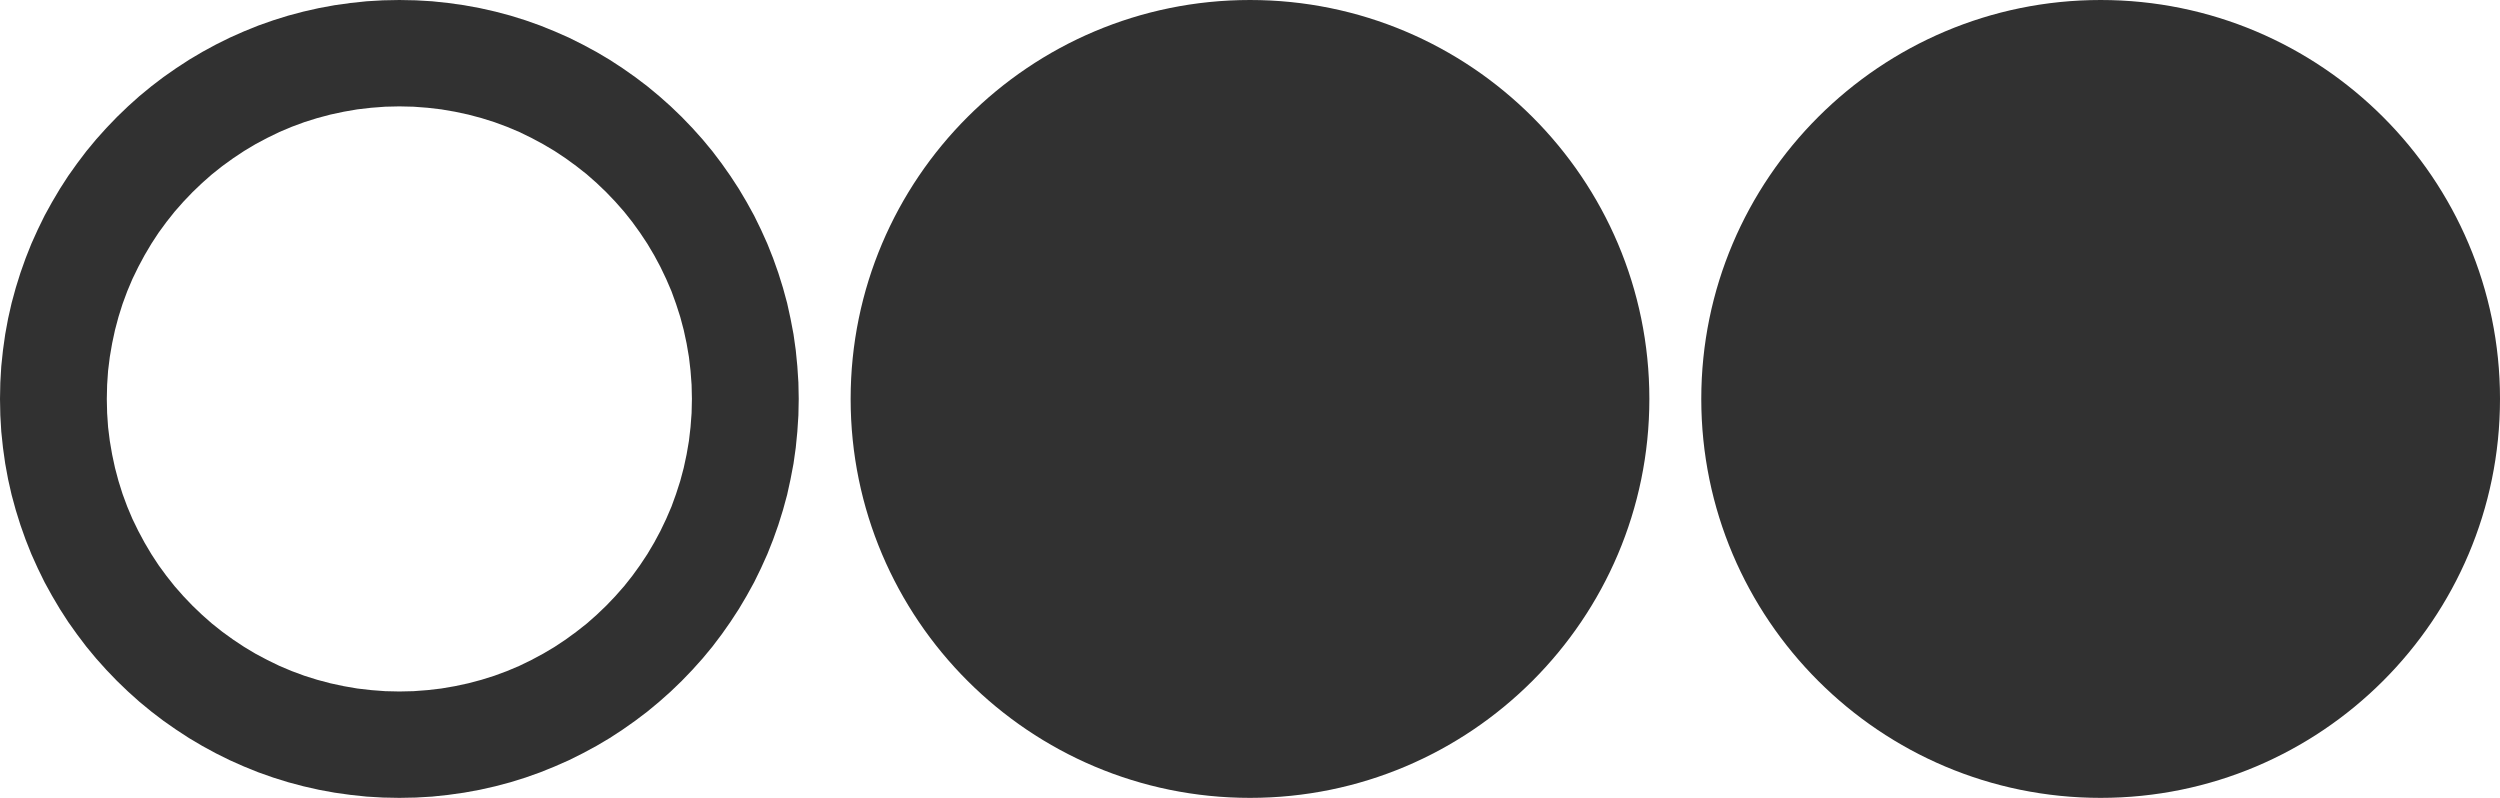 <?xml version="1.0" encoding="UTF-8" standalone="no"?>
<!DOCTYPE svg PUBLIC "-//W3C//DTD SVG 1.1//EN" "http://www.w3.org/Graphics/SVG/1.1/DTD/svg11.dtd">
<svg version="1.1" xmlns="http://www.w3.org/2000/svg" xmlns:xlink="http://www.w3.org/1999/xlink" preserveAspectRatio="xMidYMid meet" viewBox="0 0 235 75" width="235" height="75"><defs><path d="M40.62 0.12L42.13 0.28L43.62 0.49L45.1 0.76L46.56 1.09L47.99 1.47L49.4 1.91L50.78 2.4L52.14 2.95L53.48 3.54L54.78 4.19L56.06 4.88L57.31 5.62L58.52 6.41L59.7 7.24L60.85 8.11L61.96 9.03L63.04 9.99L64.08 10.99L65.08 12.03L66.04 13.1L66.96 14.21L67.83 15.36L68.66 16.54L69.45 17.75L70.19 19L70.89 20.27L71.53 21.58L72.13 22.91L72.67 24.27L73.16 25.65L73.6 27.06L73.99 28.49L74.31 29.95L74.59 31.42L74.8 32.91L74.95 34.43L75.05 35.96L75.08 37.5L75.05 39.04L74.95 40.57L74.8 42.09L74.59 43.58L74.31 45.05L73.99 46.51L73.6 47.94L73.16 49.35L72.67 50.73L72.13 52.09L71.53 53.42L70.89 54.73L70.19 56L69.45 57.25L68.66 58.46L67.83 59.64L66.96 60.79L66.04 61.9L65.08 62.97L64.08 64.01L63.04 65.01L61.96 65.97L60.85 66.89L59.7 67.76L58.52 68.59L57.31 69.38L56.06 70.12L54.78 70.81L53.48 71.46L52.14 72.05L50.78 72.6L49.4 73.09L47.99 73.53L46.56 73.91L45.1 74.24L43.62 74.51L42.13 74.72L40.62 74.88L39.09 74.97L37.54 75L35.99 74.97L34.46 74.88L32.95 74.72L31.45 74.51L29.98 74.24L28.52 73.91L27.09 73.53L25.68 73.09L24.29 72.6L22.93 72.05L21.6 71.46L20.29 70.81L19.02 70.12L17.77 69.38L16.56 68.59L15.37 67.76L14.23 66.89L13.11 65.97L12.04 65.01L11 64.01L10 62.97L9.04 61.9L8.12 60.79L7.25 59.64L6.41 58.46L5.63 57.25L4.89 56L4.19 54.73L3.55 53.42L2.95 52.09L2.41 50.73L1.92 49.35L1.48 47.94L1.09 46.51L0.76 45.05L0.49 43.58L0.28 42.09L0.12 40.57L0.03 39.04L0 37.5L0.03 35.96L0.12 34.43L0.28 32.91L0.49 31.42L0.76 29.95L1.09 28.49L1.48 27.06L1.92 25.65L2.41 24.27L2.95 22.91L3.55 21.58L4.19 20.27L4.89 19L5.63 17.75L6.41 16.54L7.25 15.36L8.12 14.21L9.04 13.1L10 12.03L11 10.99L12.04 9.99L13.11 9.03L14.23 8.11L15.37 7.24L16.56 6.41L17.77 5.62L19.02 4.88L20.29 4.19L21.6 3.54L22.93 2.95L24.29 2.4L25.68 1.91L27.09 1.47L28.52 1.09L29.98 0.76L31.45 0.49L32.95 0.28L34.46 0.12L35.99 0.03L37.54 0L39.09 0.03L40.62 0.12ZM34.89 10.13L33.59 10.28L32.32 10.5L31.06 10.77L29.82 11.1L28.61 11.48L27.42 11.92L26.26 12.41L25.13 12.96L24.02 13.55L22.95 14.19L21.91 14.88L20.9 15.61L19.93 16.38L19 17.2L18.1 18.06L17.24 18.96L16.42 19.89L15.65 20.86L14.91 21.87L14.23 22.91L13.59 23.99L13 25.09L12.45 26.22L11.96 27.38L11.52 28.57L11.14 29.78L10.81 31.02L10.54 32.28L10.32 33.56L10.16 34.85L10.07 36.17L10.04 37.5L10.07 38.83L10.16 40.15L10.32 41.44L10.54 42.72L10.81 43.98L11.14 45.22L11.52 46.43L11.96 47.62L12.45 48.78L13 49.91L13.59 51.01L14.23 52.09L14.91 53.13L15.65 54.14L16.42 55.11L17.24 56.04L18.1 56.94L19 57.8L19.93 58.62L20.9 59.39L21.91 60.12L22.95 60.81L24.02 61.45L25.13 62.04L26.26 62.59L27.42 63.08L28.61 63.52L29.82 63.9L31.06 64.23L32.32 64.5L33.59 64.72L34.89 64.87L36.21 64.97L37.54 65L38.87 64.97L40.19 64.87L41.48 64.72L42.76 64.5L44.02 64.23L45.26 63.9L46.47 63.52L47.66 63.08L48.82 62.59L49.95 62.04L51.05 61.45L52.13 60.81L53.17 60.12L54.17 59.39L55.15 58.62L56.08 57.8L56.98 56.94L57.84 56.04L58.66 55.11L59.43 54.14L60.16 53.13L60.85 52.09L61.49 51.01L62.08 49.91L62.62 48.78L63.12 47.62L63.55 46.43L63.94 45.22L64.27 43.98L64.54 42.72L64.76 41.44L64.91 40.15L65.01 38.83L65.04 37.5L65.01 36.17L64.91 34.85L64.76 33.56L64.54 32.28L64.27 31.02L63.94 29.78L63.55 28.57L63.12 27.38L62.62 26.22L62.08 25.09L61.49 23.99L60.85 22.91L60.16 21.87L59.43 20.86L58.66 19.89L57.84 18.96L56.98 18.06L56.08 17.2L55.15 16.38L54.17 15.61L53.17 14.88L52.13 14.19L51.05 13.55L49.95 12.96L48.82 12.41L47.66 11.92L46.47 11.48L45.26 11.1L44.02 10.77L42.76 10.5L41.48 10.28L40.19 10.13L38.87 10.03L37.54 10L36.21 10.03L34.89 10.13Z" id="h1pn4MnsxV"></path><path d="M155.04 37.5C155.04 58.2 138.22 75 117.5 75C96.78 75 79.96 58.2 79.96 37.5C79.96 16.8 96.78 0 117.5 0C138.22 0 155.04 16.8 155.04 37.5Z" id="lqPoNgSPS"></path><path d="M235 37.5C235 58.2 218.18 75 197.46 75C176.74 75 159.92 58.2 159.92 37.5C159.92 16.8 176.74 0 197.46 0C218.18 0 235 16.8 235 37.5Z" id="d5mNA2Dsmm"></path></defs><g><g><g><use xlink:href="#h1pn4MnsxV" opacity="1" fill="#313131" fill-opacity="1"></use></g><g><use xlink:href="#lqPoNgSPS" opacity="1" fill="#313131" fill-opacity="1"></use></g><g><use xlink:href="#d5mNA2Dsmm" opacity="1" fill="#313131" fill-opacity="1"></use></g></g></g></svg>